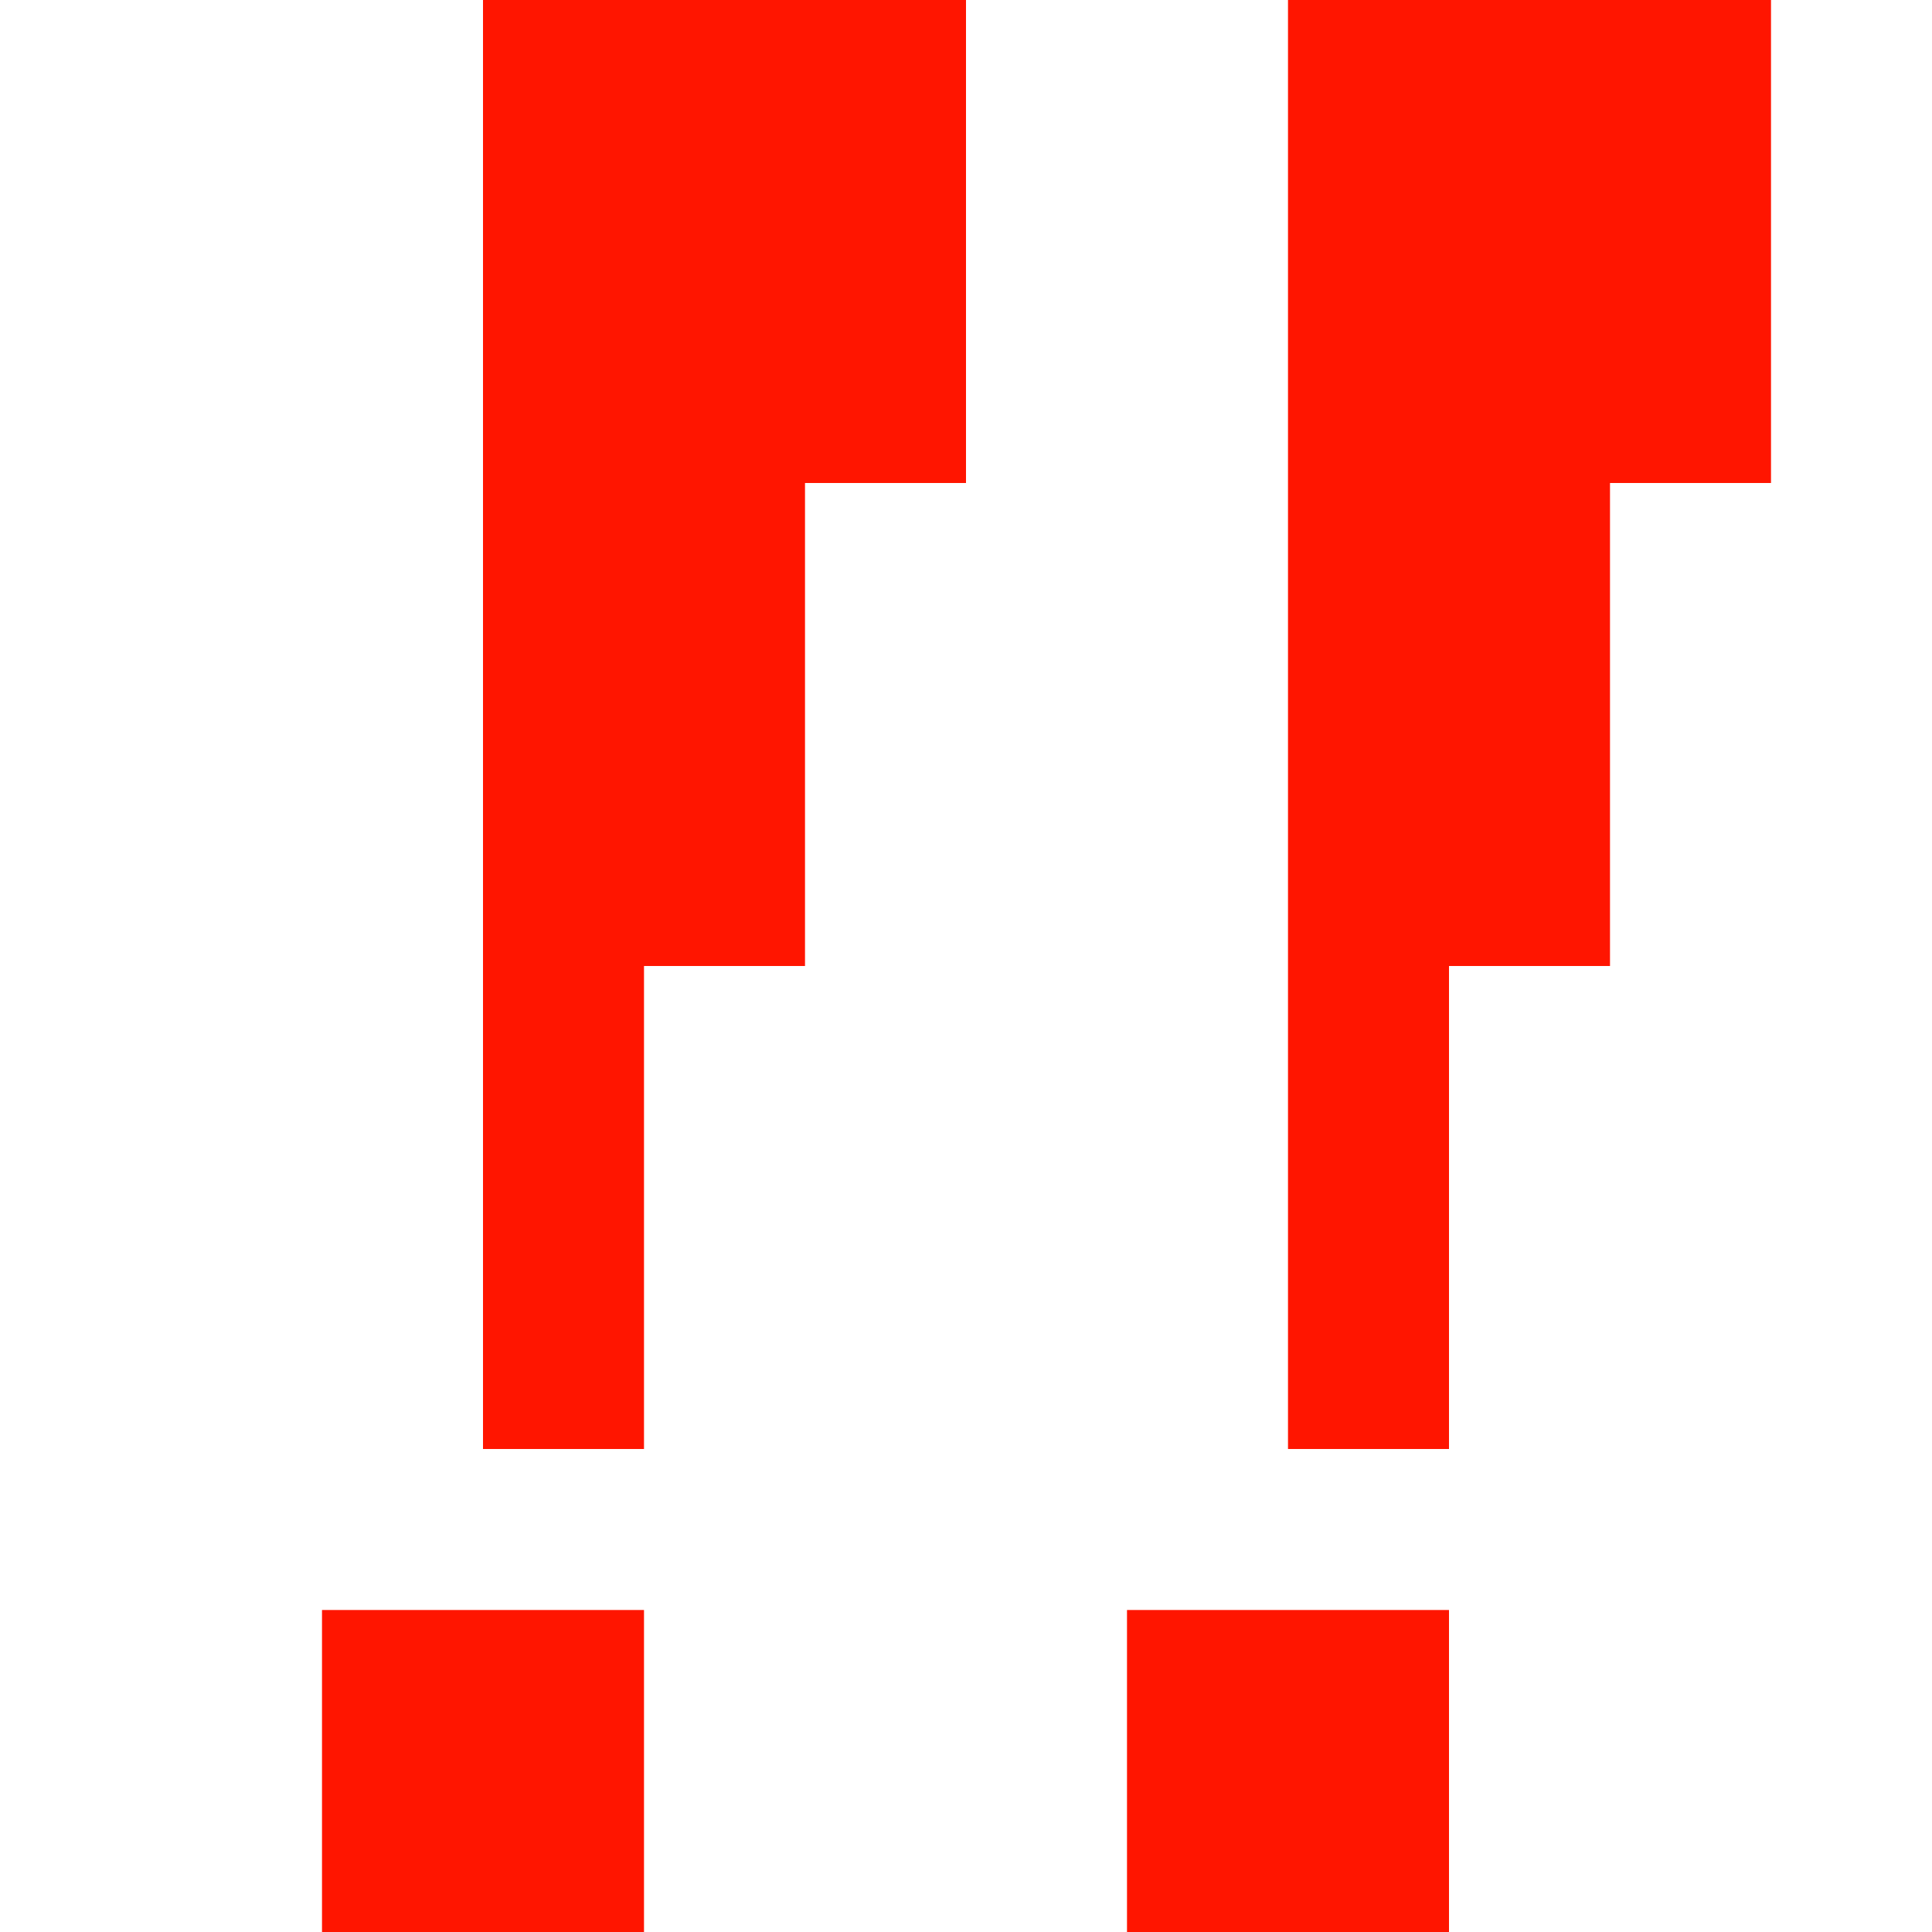 <?xml version="1.0" standalone="yes"?>
<svg width="192" height="192">
<path style="fill:#ff1500; stroke:none;" d="M48 0L48 144L64 144L64 96L80 96L80 48L96 48L96 0L48 0M128 0L128 144L144 144L144 96L160 96L160 48L176 48L176 0L128 0M32 160L32 192L64 192L64 160L32 160M112 160L112 192L144 192L144 160L112 160z"/>
</svg>
